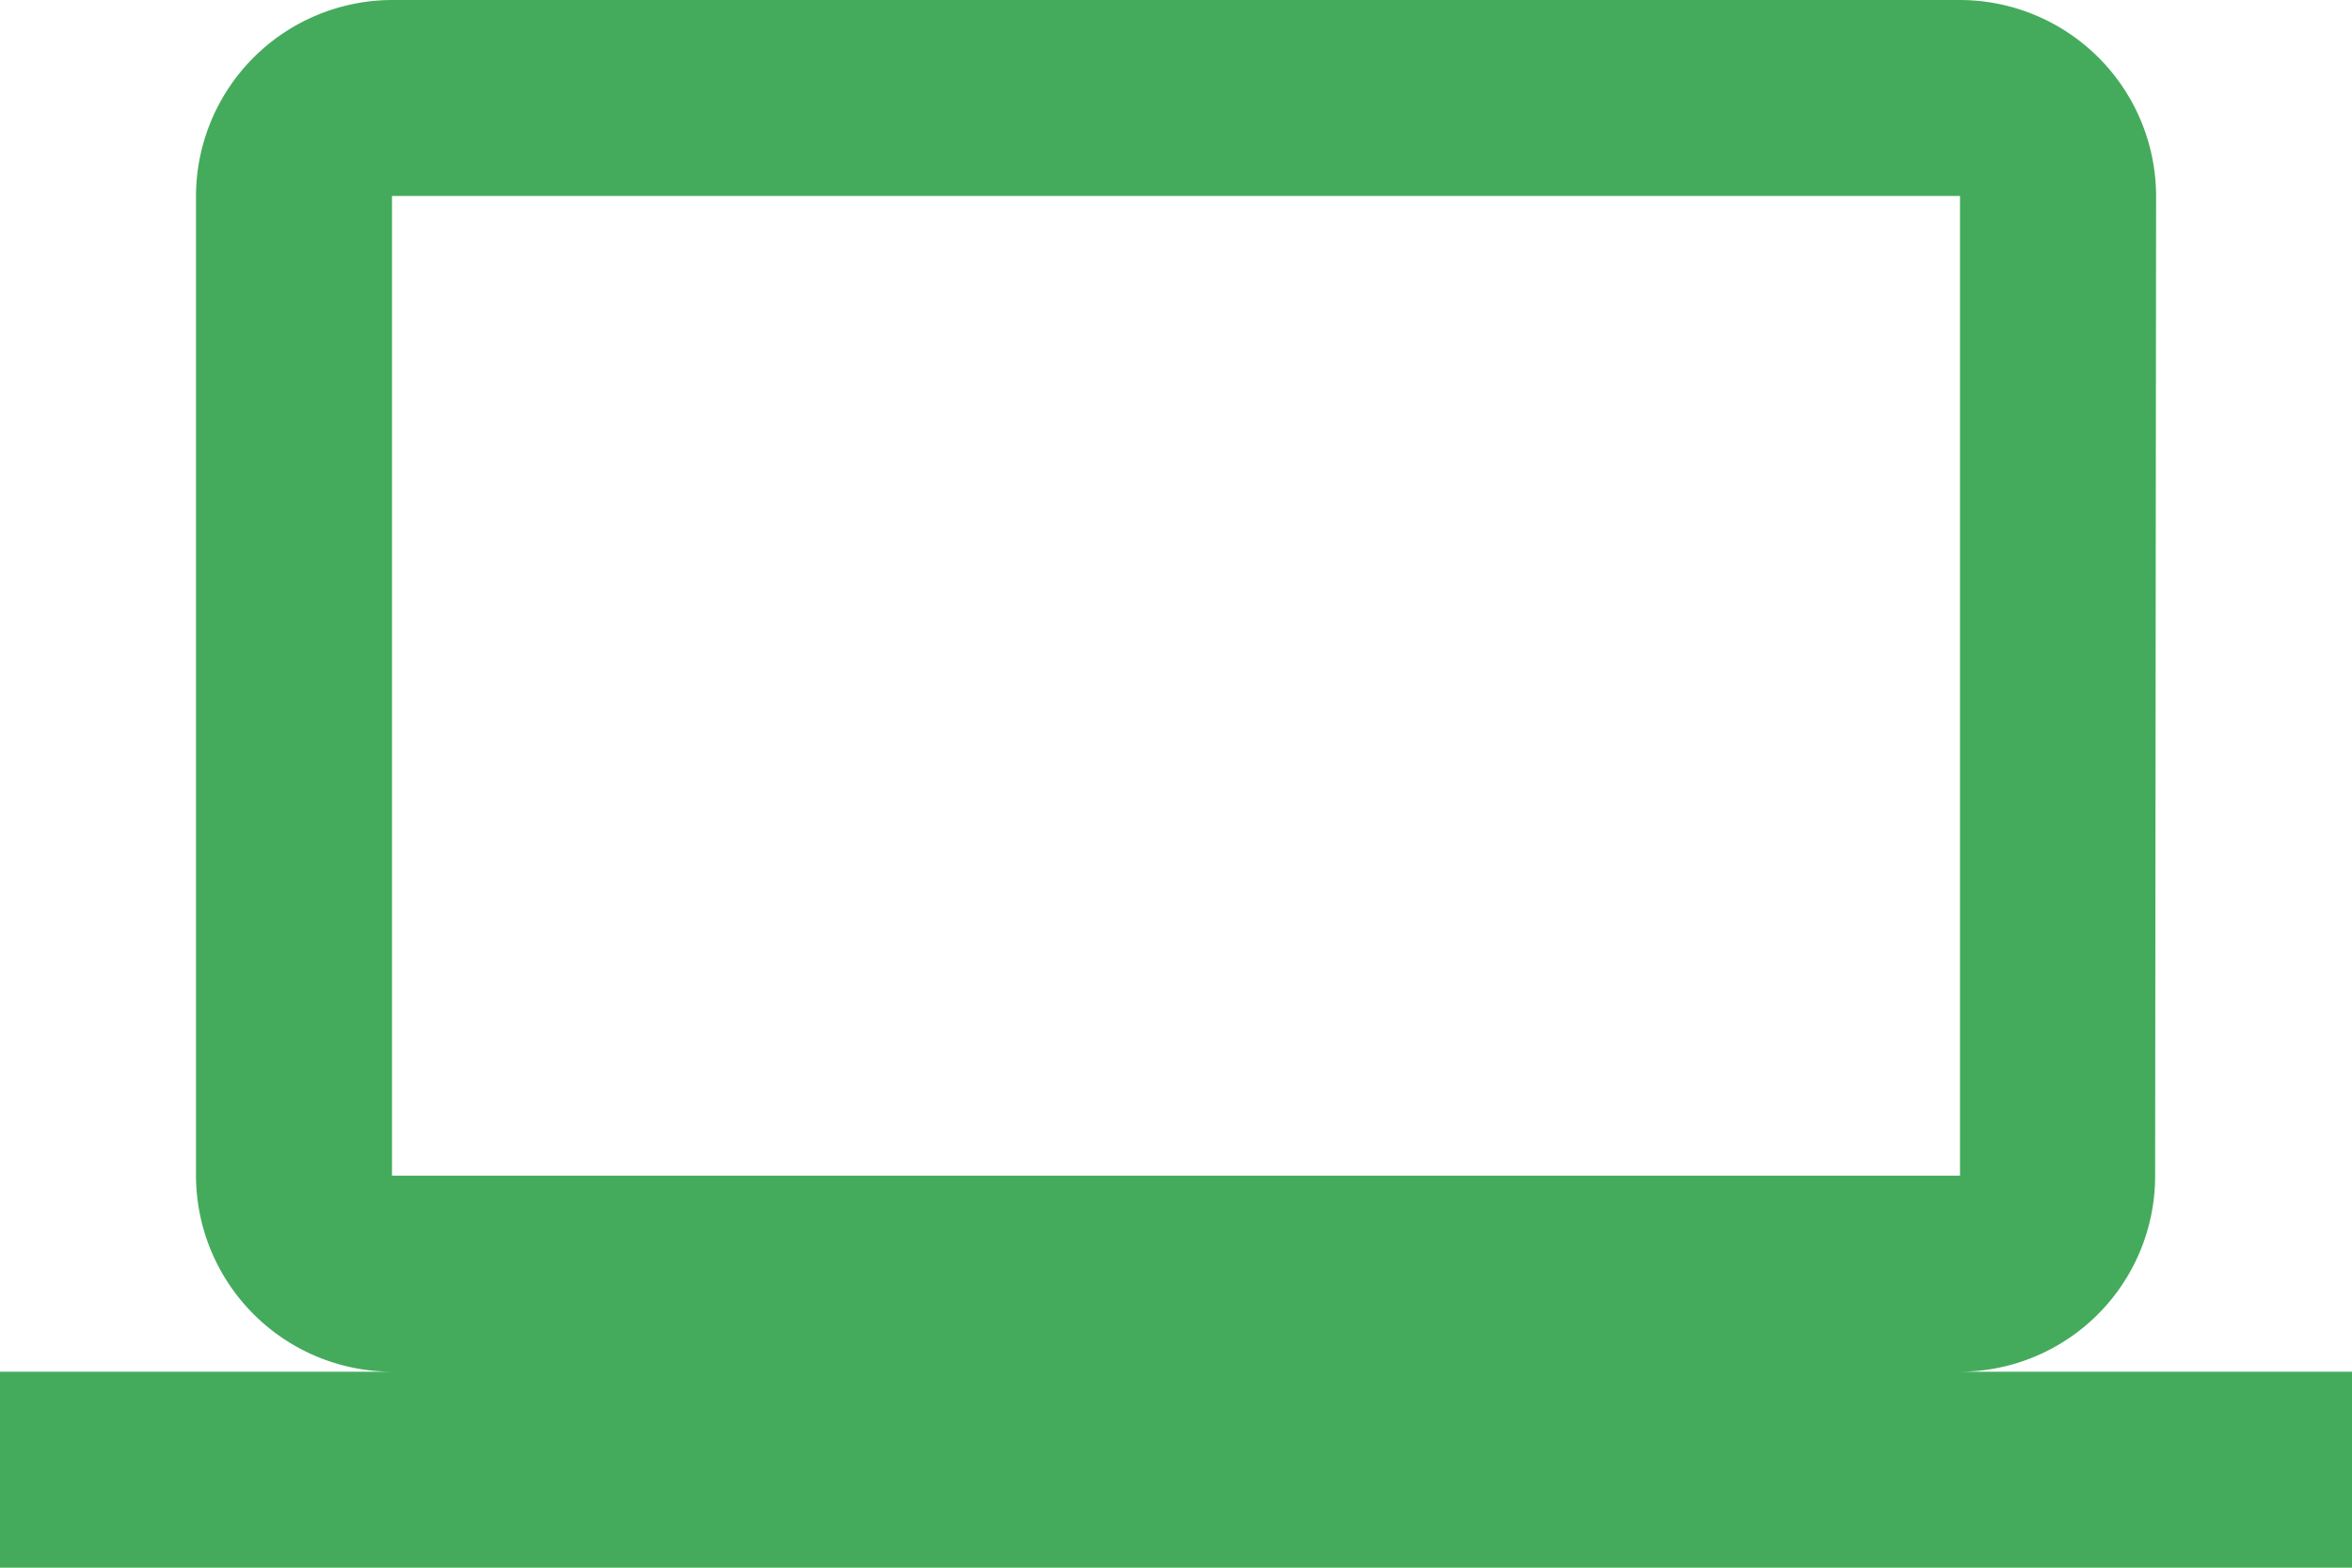 <svg xmlns="http://www.w3.org/2000/svg" width="45.806" height="30.538" viewBox="0 0 45.806 30.538">
  <path id="Icon_material-computer" data-name="Icon material-computer" d="M38.172,30.72a3.812,3.812,0,0,0,3.8-3.817l.019-19.086A3.828,3.828,0,0,0,38.172,4H7.634A3.828,3.828,0,0,0,3.817,7.817V26.9A3.828,3.828,0,0,0,7.634,30.72H0v3.817H45.806V30.72ZM7.634,7.817H38.172V26.9H7.634Z" transform="translate(0 -4)" fill="#45ab5c"/>
</svg>
